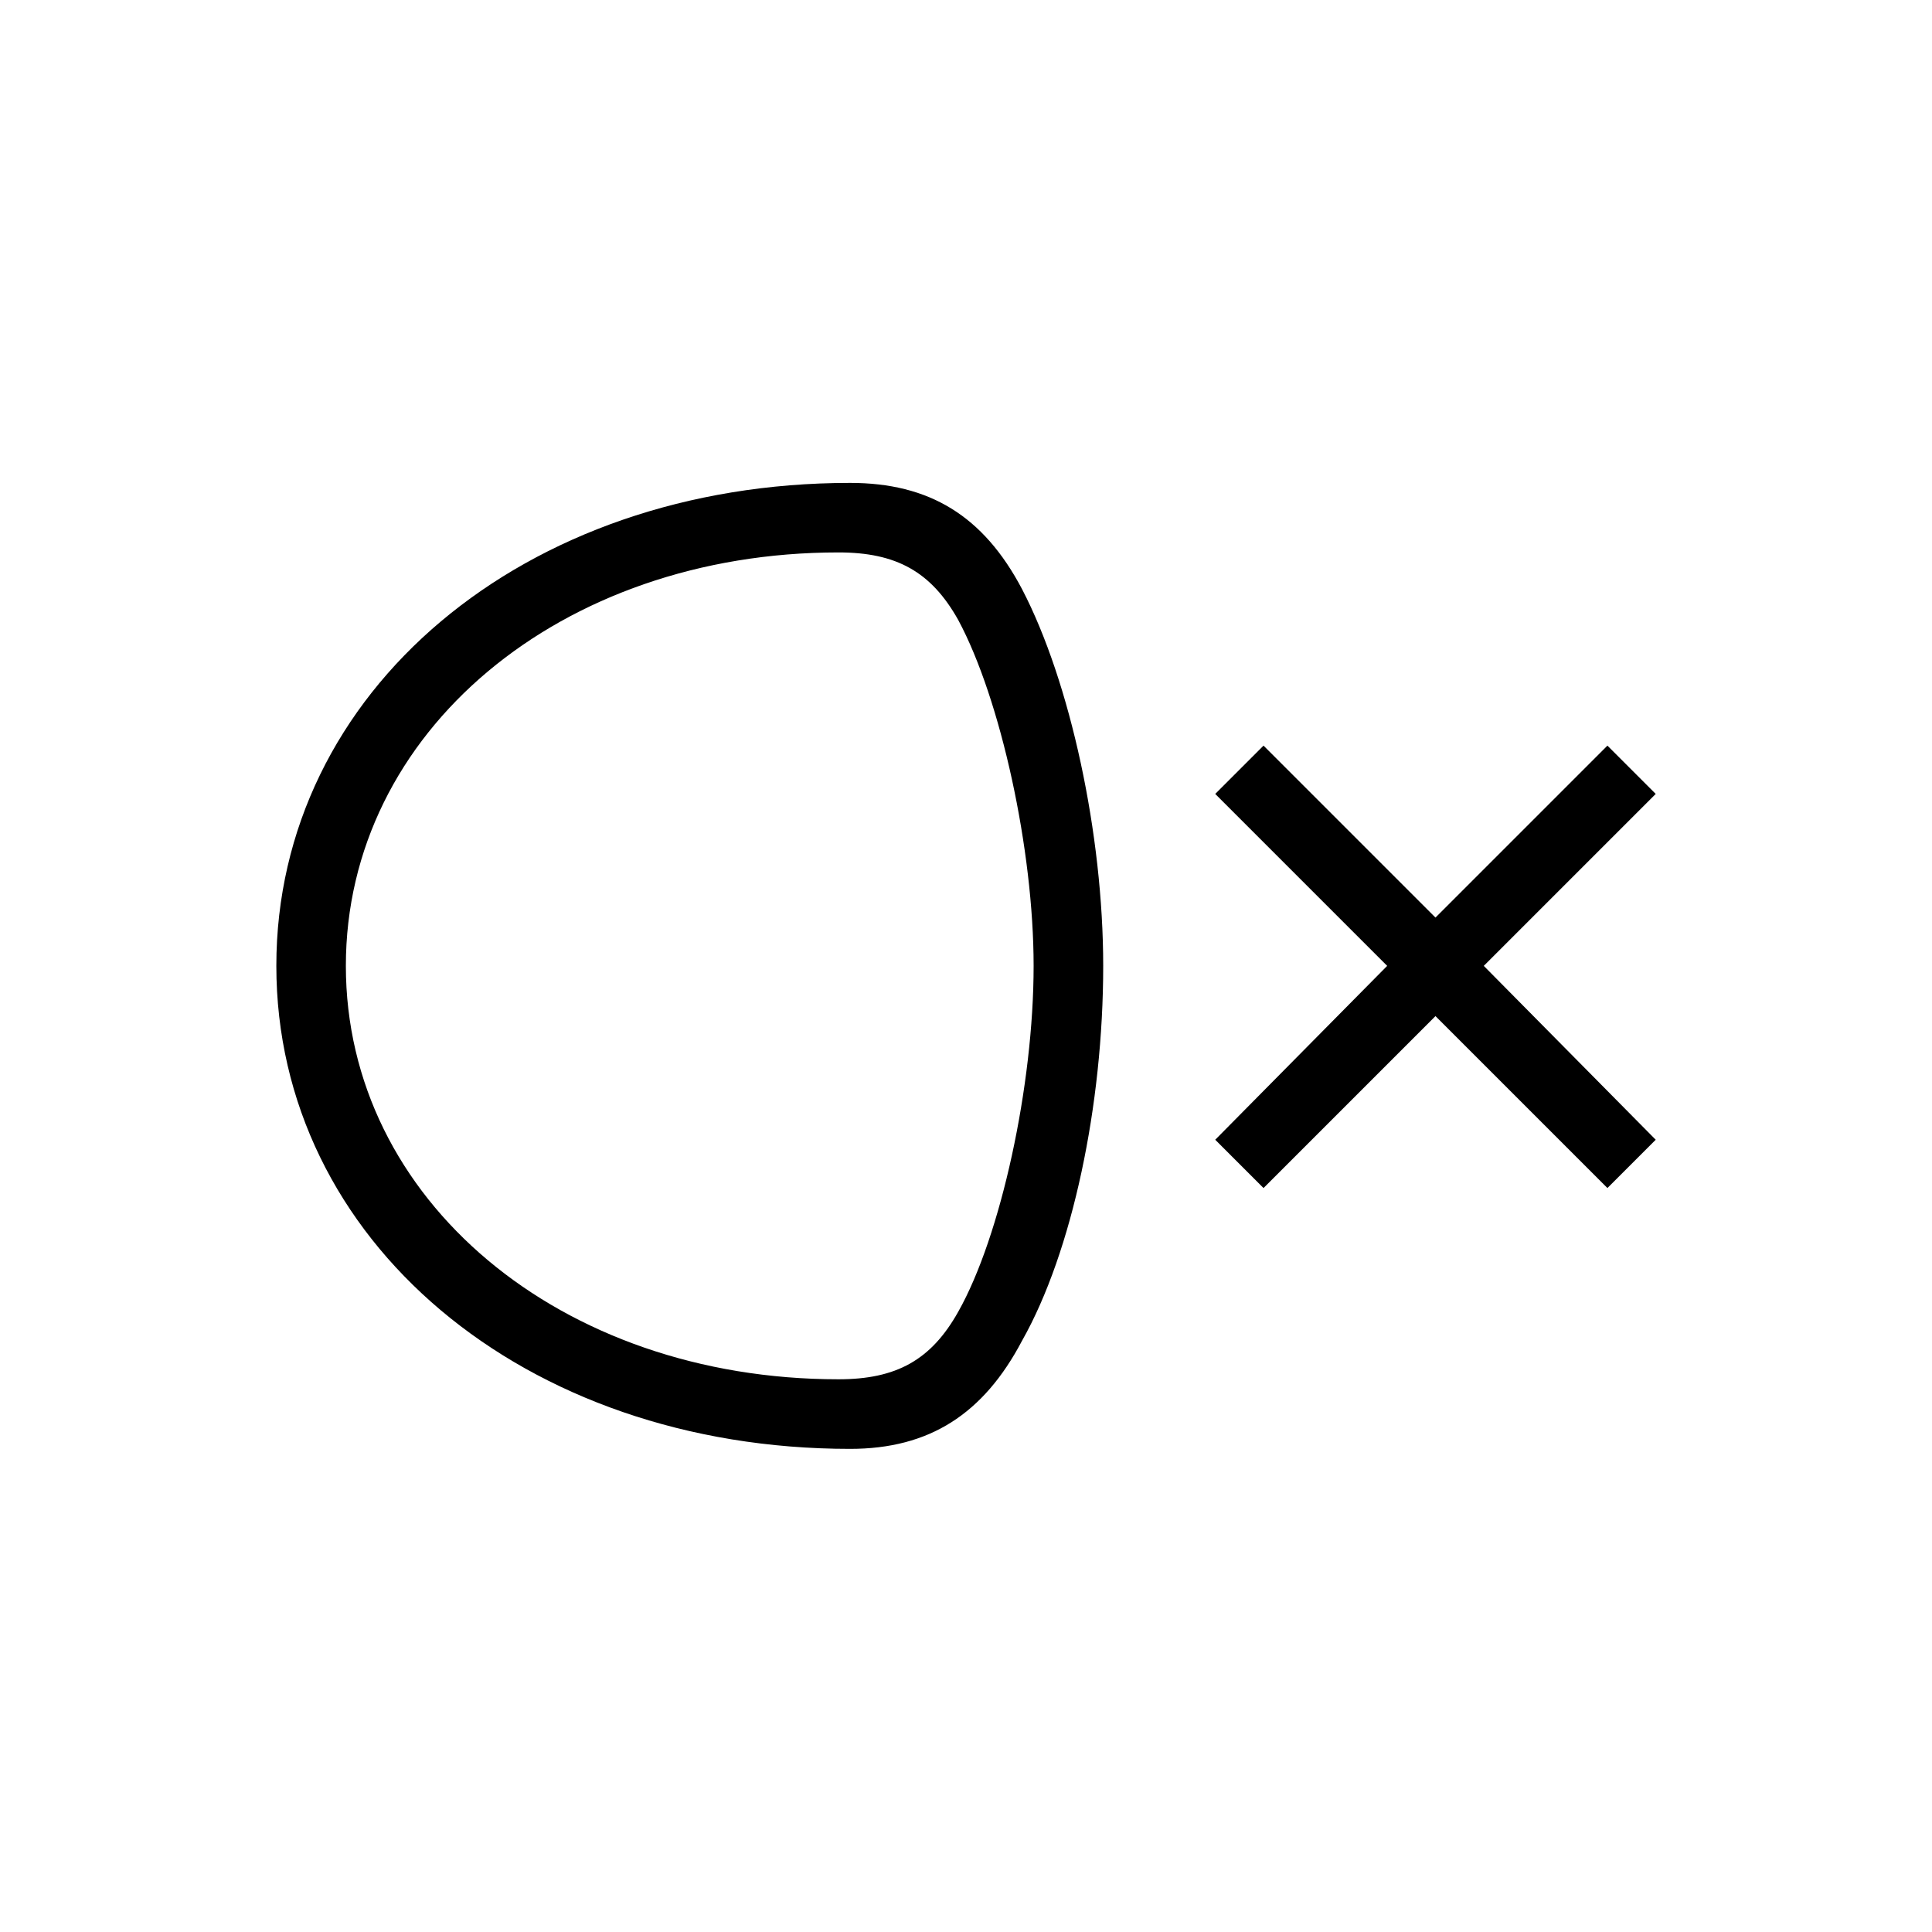 <?xml version="1.0" encoding="utf-8"?>
<!-- Generator: Adobe Illustrator 22.0.1, SVG Export Plug-In . SVG Version: 6.00 Build 0)  -->
<svg version="1.1" id="ICONS" xmlns="http://www.w3.org/2000/svg" x="0px"
     y="0px"
     viewBox="0 0 60 60" style="enable-background:new 0 0 60 60;" xml:space="preserve">
<g>
	<path d="M26.401,14.997c2.46,0,4.14,1.021,5.34,3.3c1.5,2.88,2.52,7.62,2.52,11.699c0,4.32-0.96,8.881-2.52,11.641
		c-1.2,2.279-2.88,3.359-5.34,3.359c-10.14,0-17.819-6.48-17.819-15S16.261,14.997,26.401,14.997z M26.04,42.835
		c1.8,0,2.88-0.6,3.72-2.1c1.32-2.34,2.34-7.02,2.34-10.74c0-3.6-1.02-8.279-2.34-10.739c-0.84-1.499-1.92-2.1-3.72-2.1
		c-8.64,0-15.299,5.579-15.299,12.839S17.401,42.835,26.04,42.835z M39.24,23.156l5.34,5.34l5.34-5.34l1.5,1.5l-5.34,5.34l5.34,5.4
		l-1.5,1.5l-5.34-5.34l-5.34,5.34l-1.5-1.5l5.34-5.4l-5.34-5.34L39.24,23.156z"/>
</g>
</svg>
